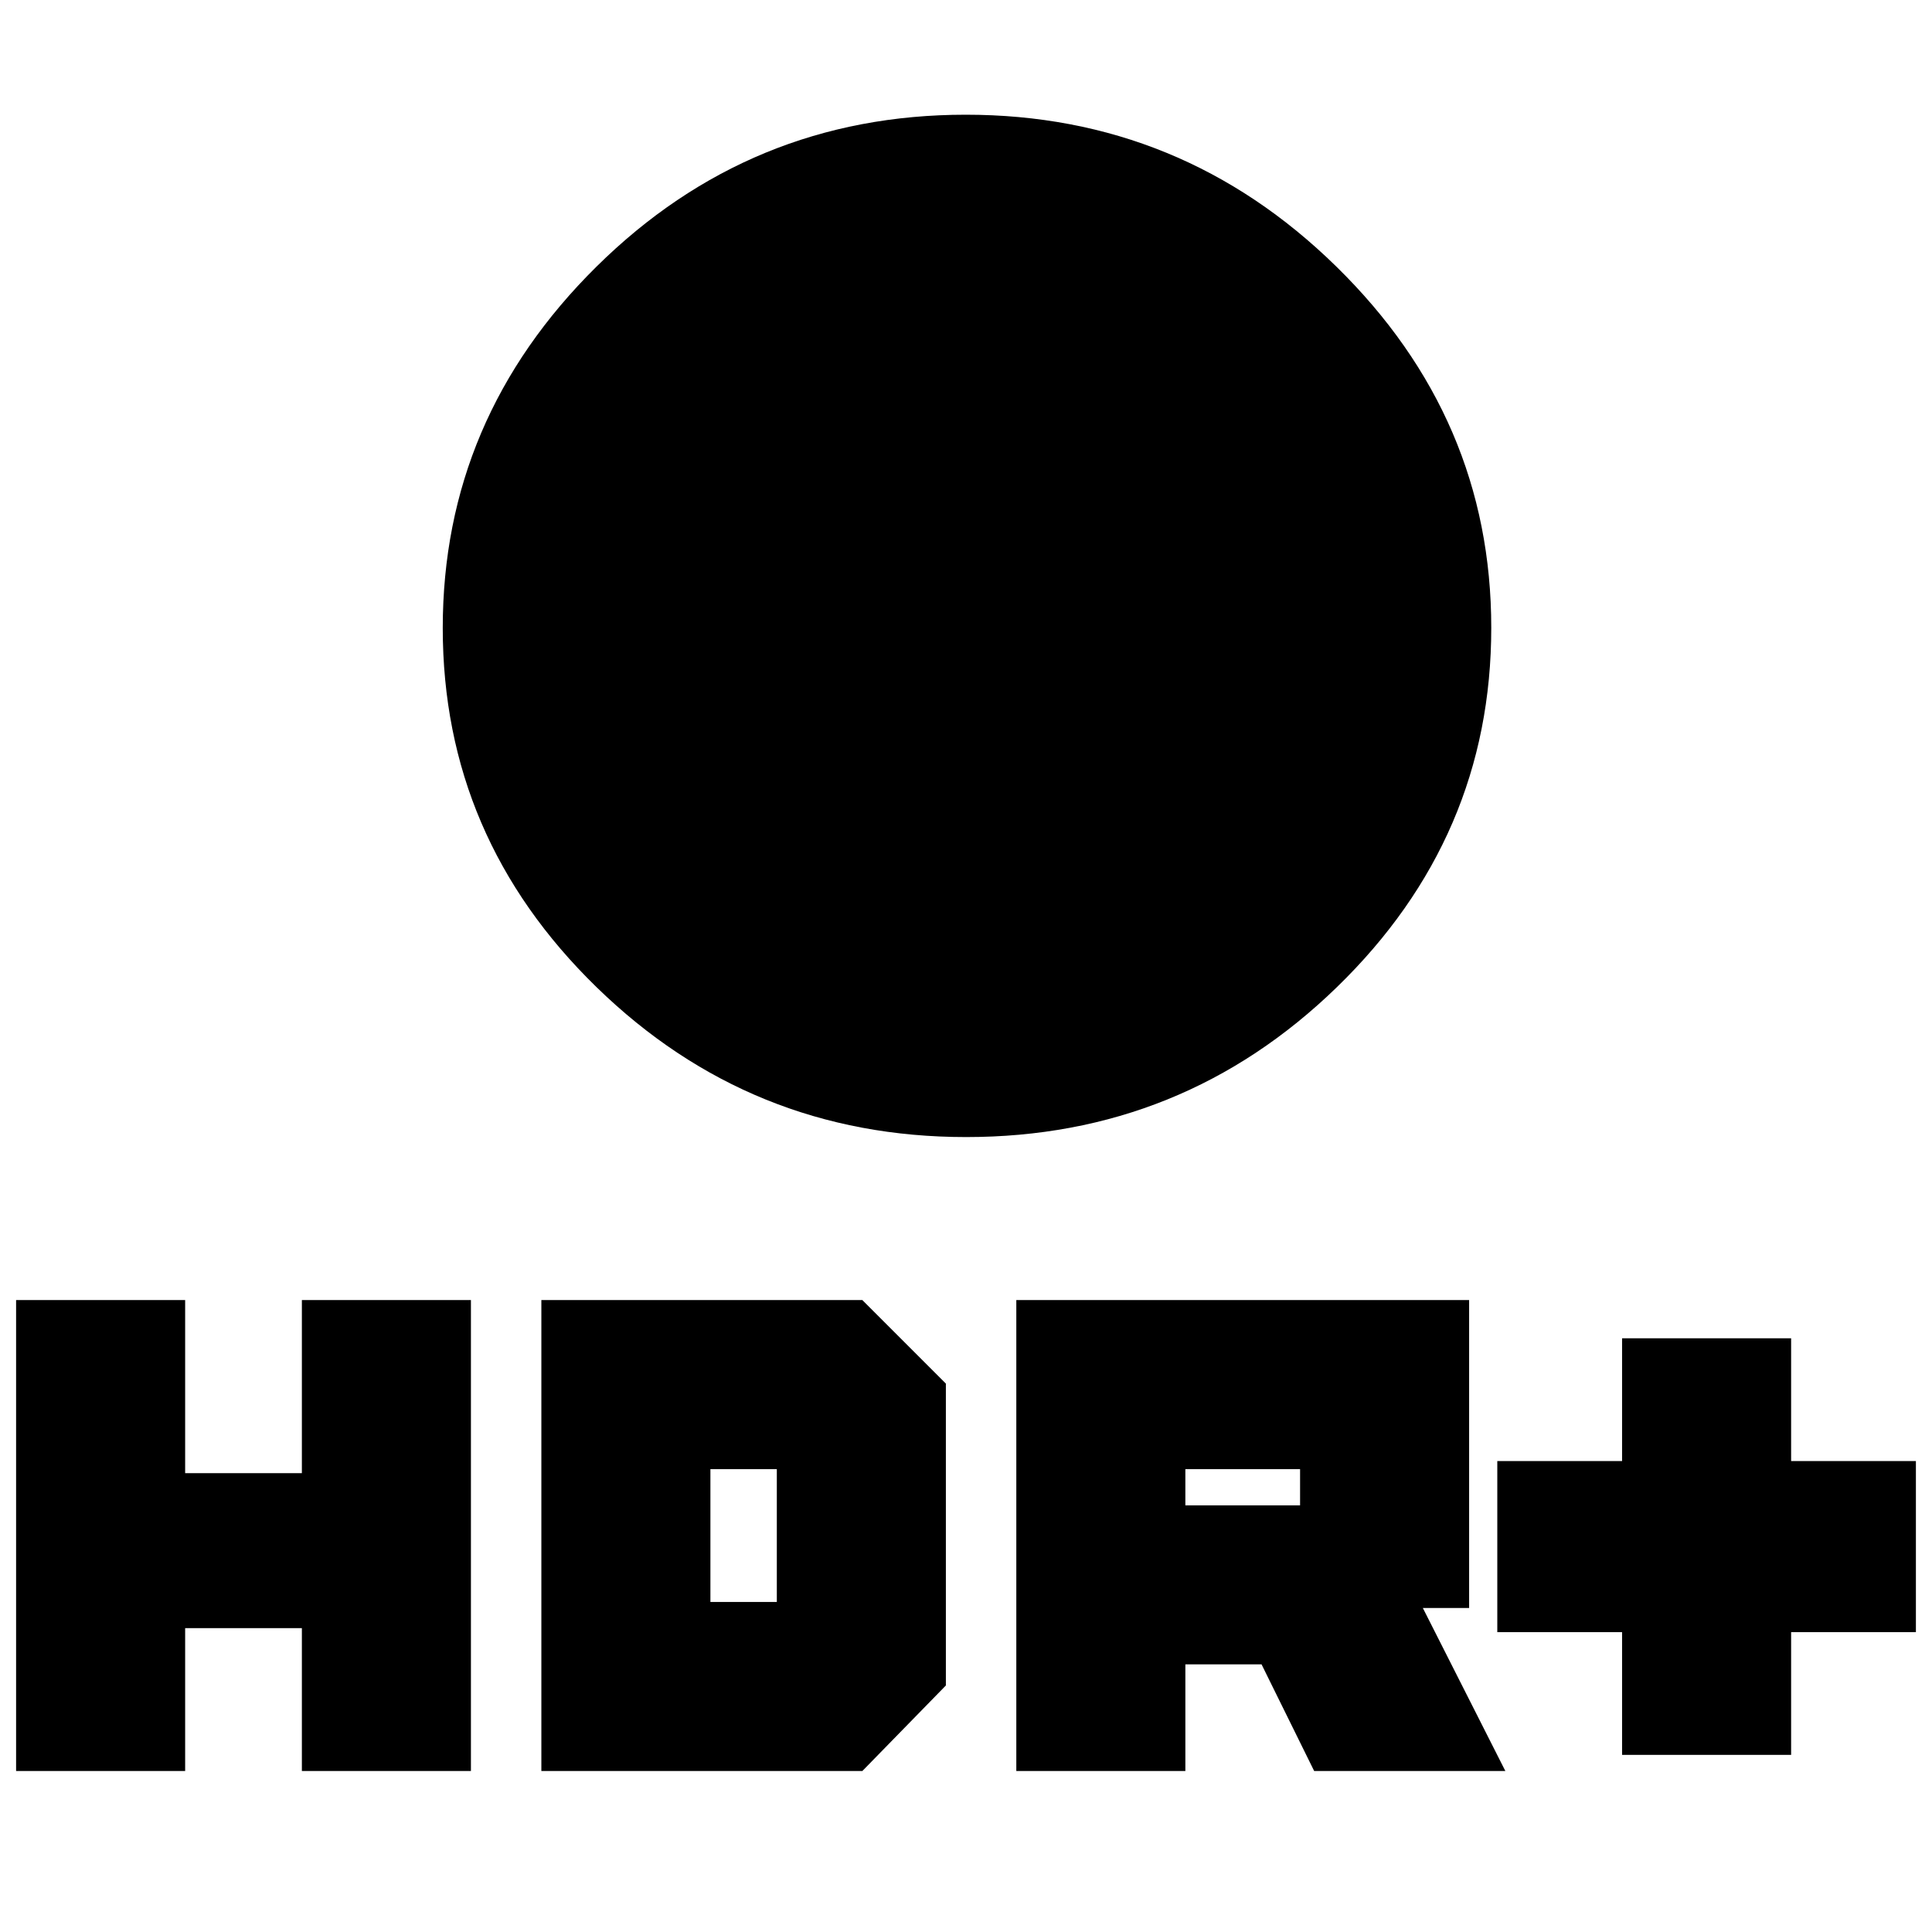 <svg xmlns="http://www.w3.org/2000/svg" height="20" viewBox="0 -960 960 960" width="20"><path d="M480.06-395q-107.14 0-183.6-74.44T220-647.94Q220-752 296.38-827.5t183.5-75.5Q587-903 664-827.56t77 179.5Q741-544 664.31-469.5T480.06-395ZM806-88v-61h-62v-85h62v-61h84v61h62v85h-62v61h-84Zm-301 8v-234h225v153h-23l41 81h-95l-26.15-53H589v53h-84Zm84-132h57v-18h-57v18ZM8-80v-234h84v86h58v-86h84v234h-84v-71H92v71H8Zm261 0v-234h159.5l41.5 41.5v150L428.5-80H269Zm84-84h33v-66h-33v66Z"/></svg>